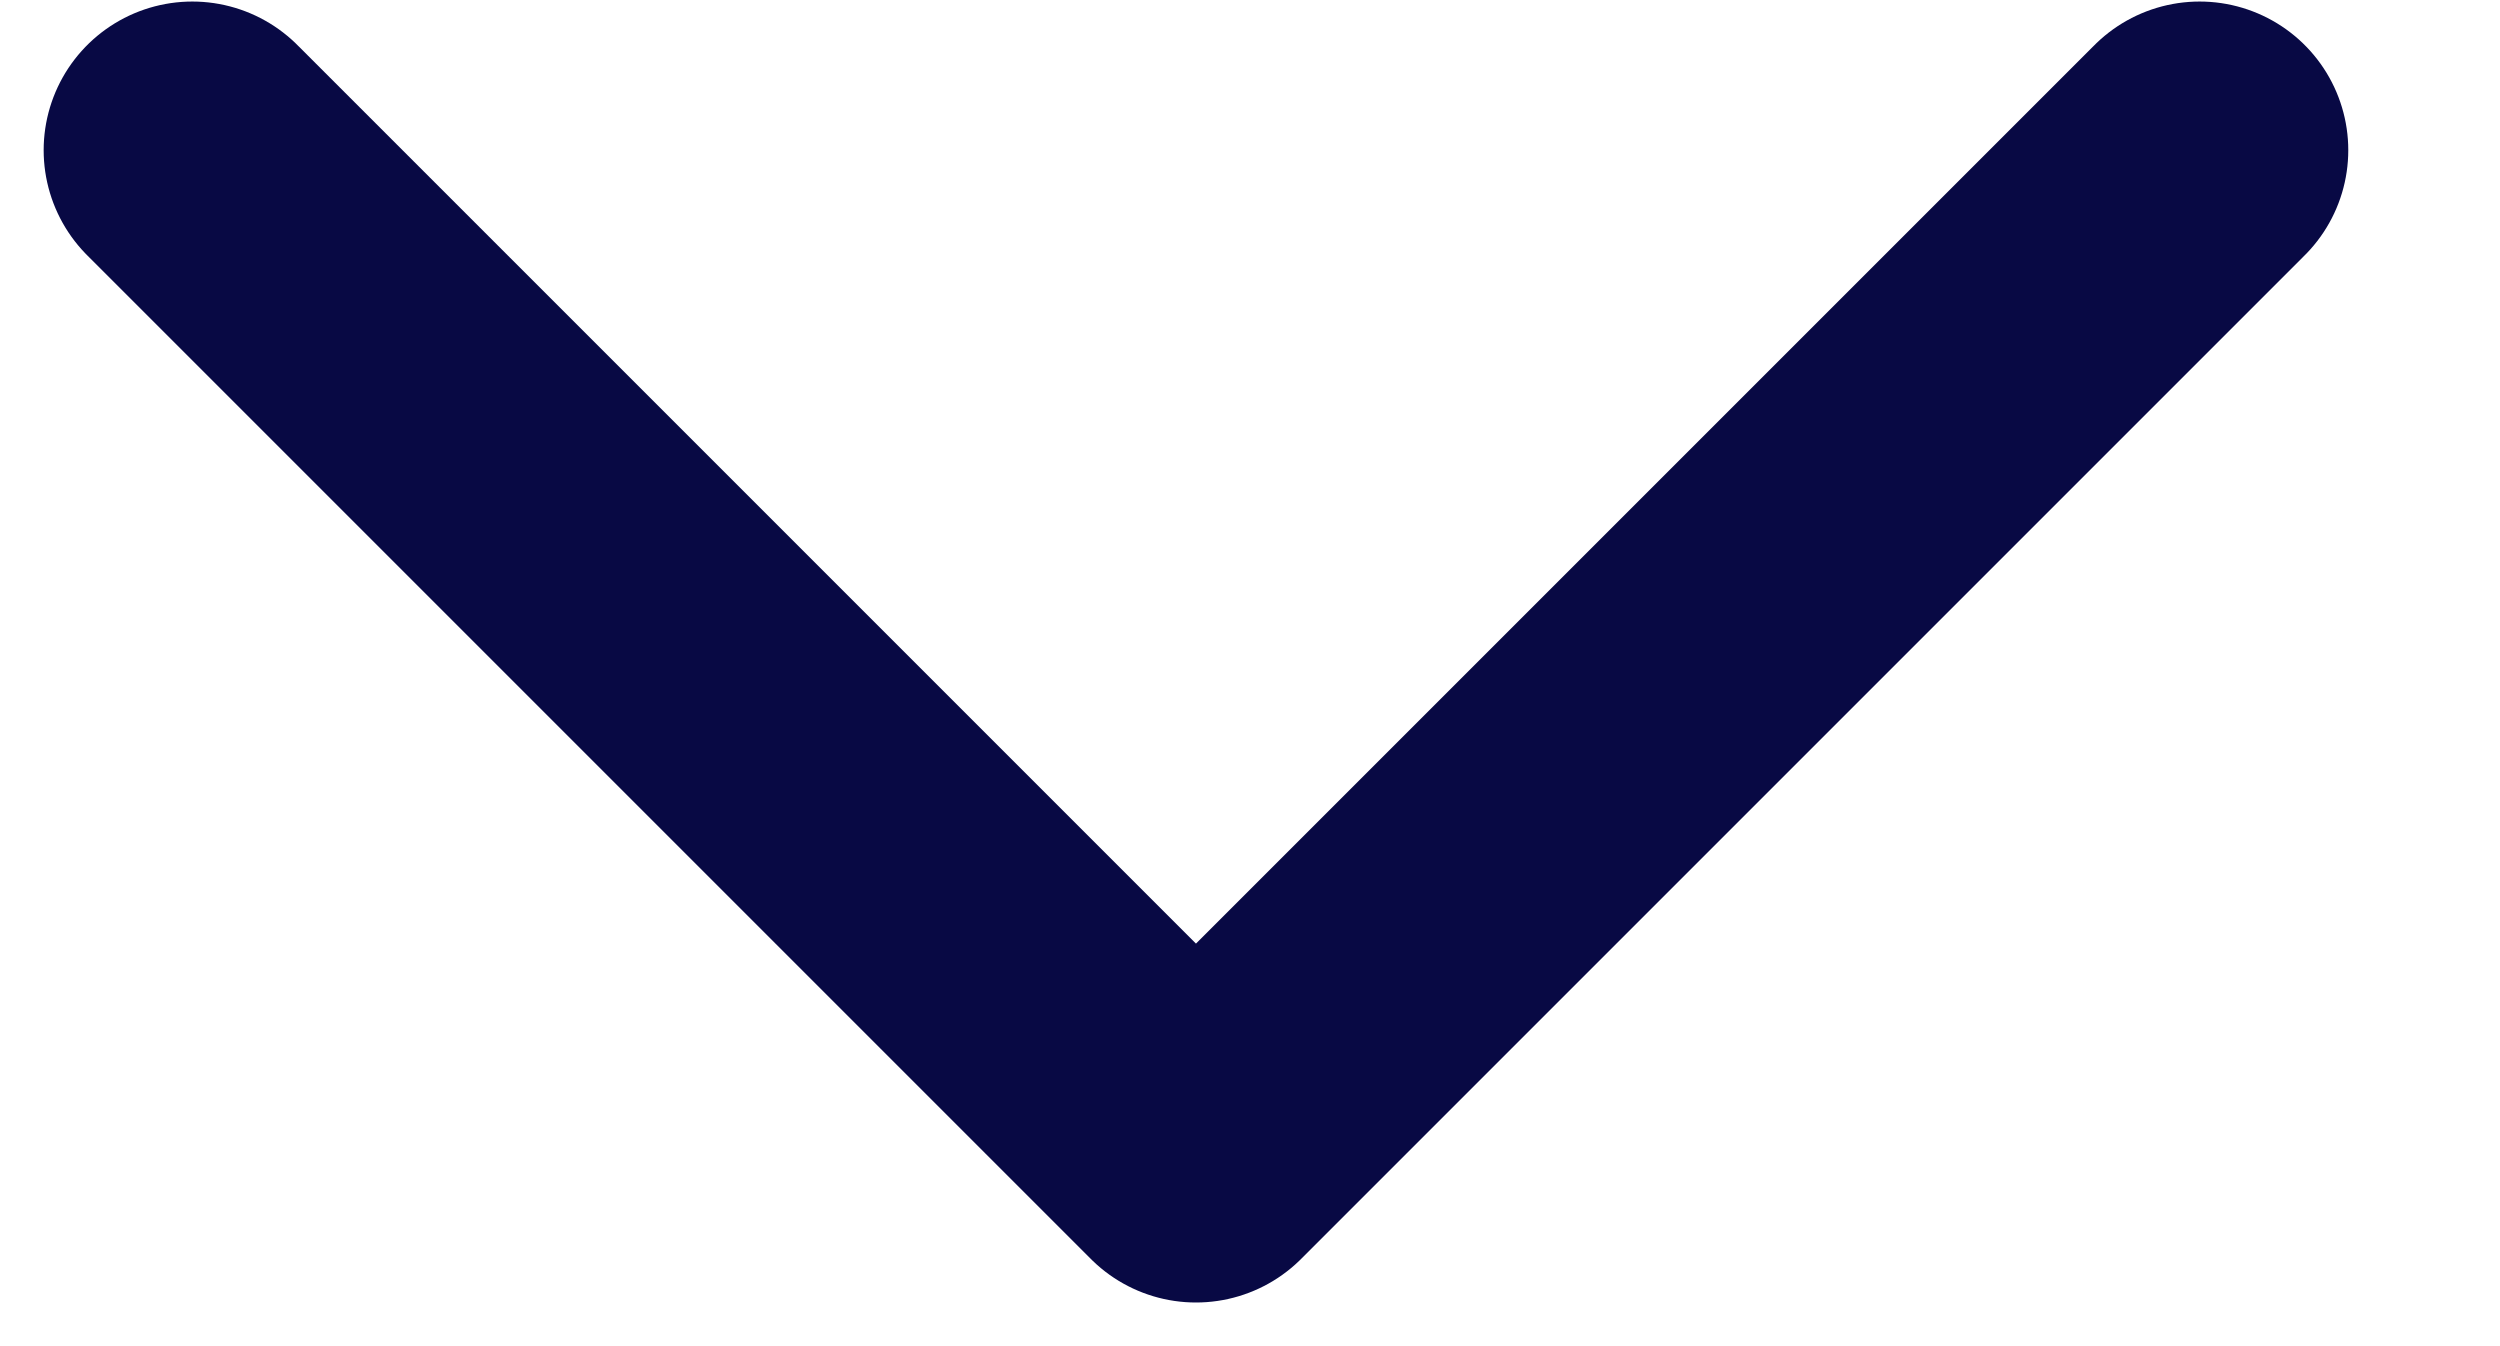 <svg width="13" height="7" viewBox="0 0 13 7" fill="none" xmlns="http://www.w3.org/2000/svg">
<path d="M1 0.781L6.219 6L11.438 0.781" stroke="#080944" stroke-width="1.546" stroke-linecap="round" stroke-linejoin="round"/>
</svg>
